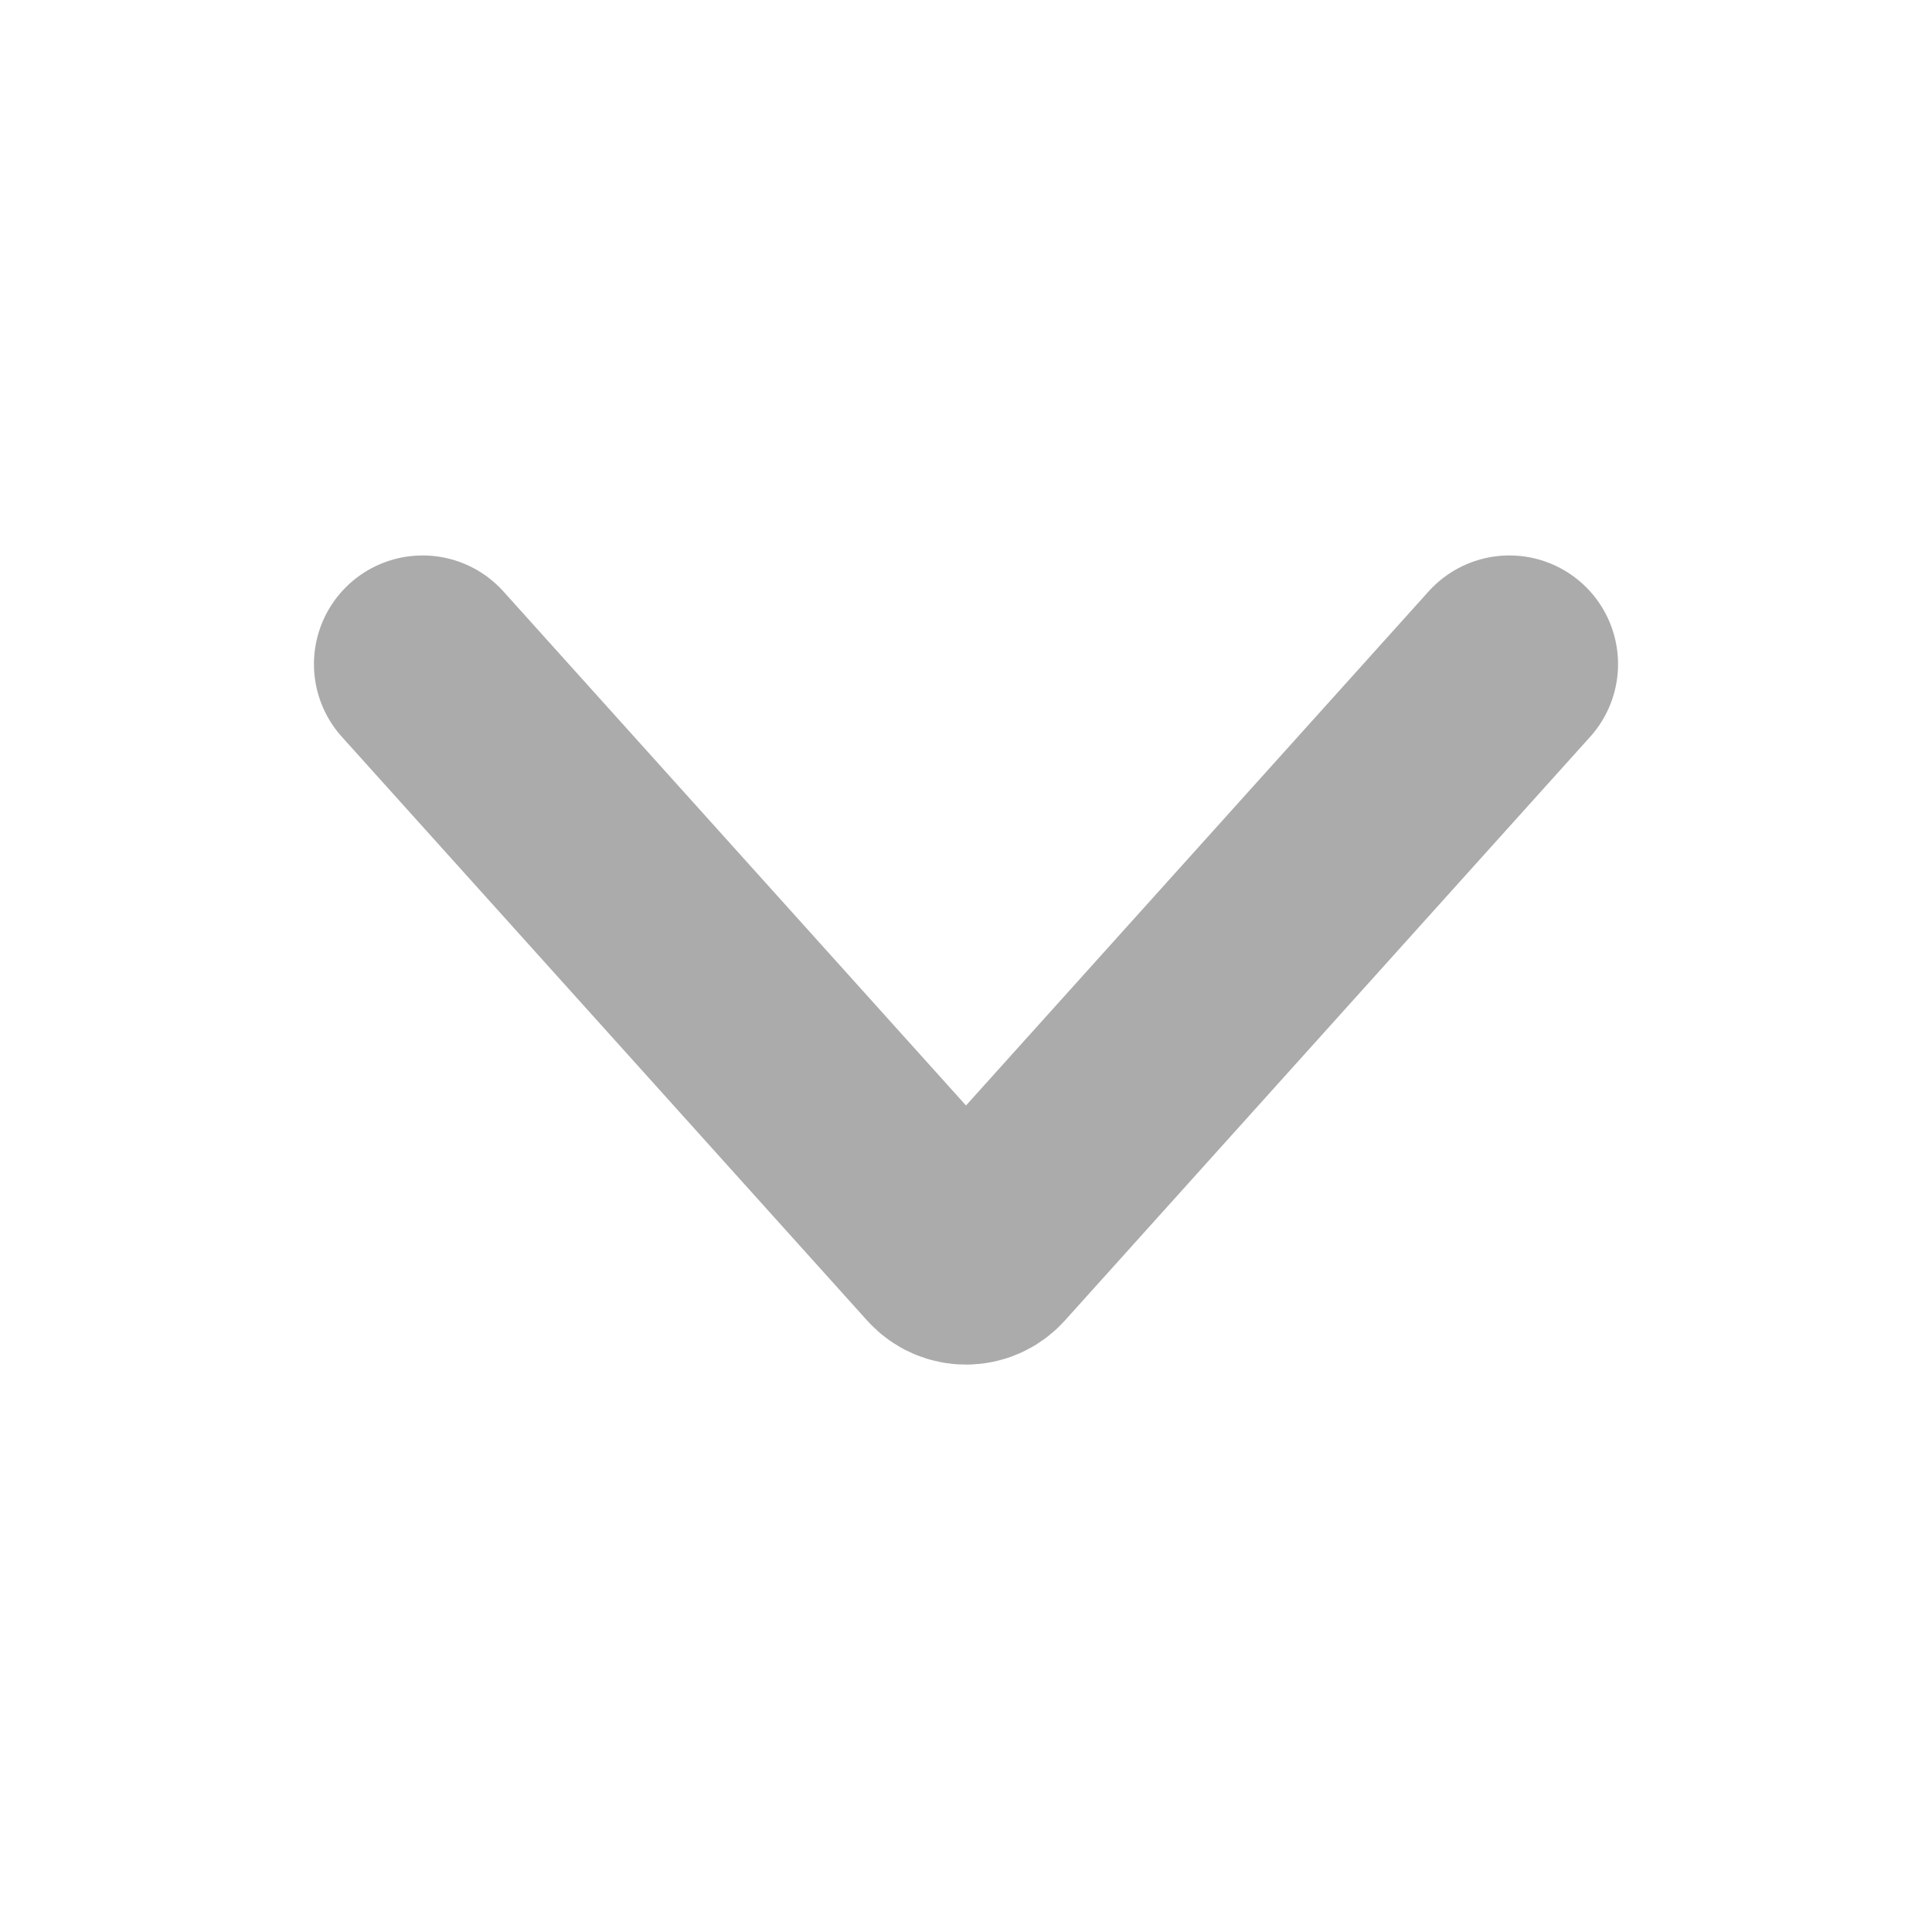 <svg width="16" height="16" viewBox="0 0 16 16" fill="none" xmlns="http://www.w3.org/2000/svg">
<path d="M3.5 5.5L7.851 10.335C7.931 10.423 8.069 10.423 8.149 10.335L12.5 5.5" stroke="#ABABAB" stroke-width="1.8" stroke-linecap="round"/>
</svg>
